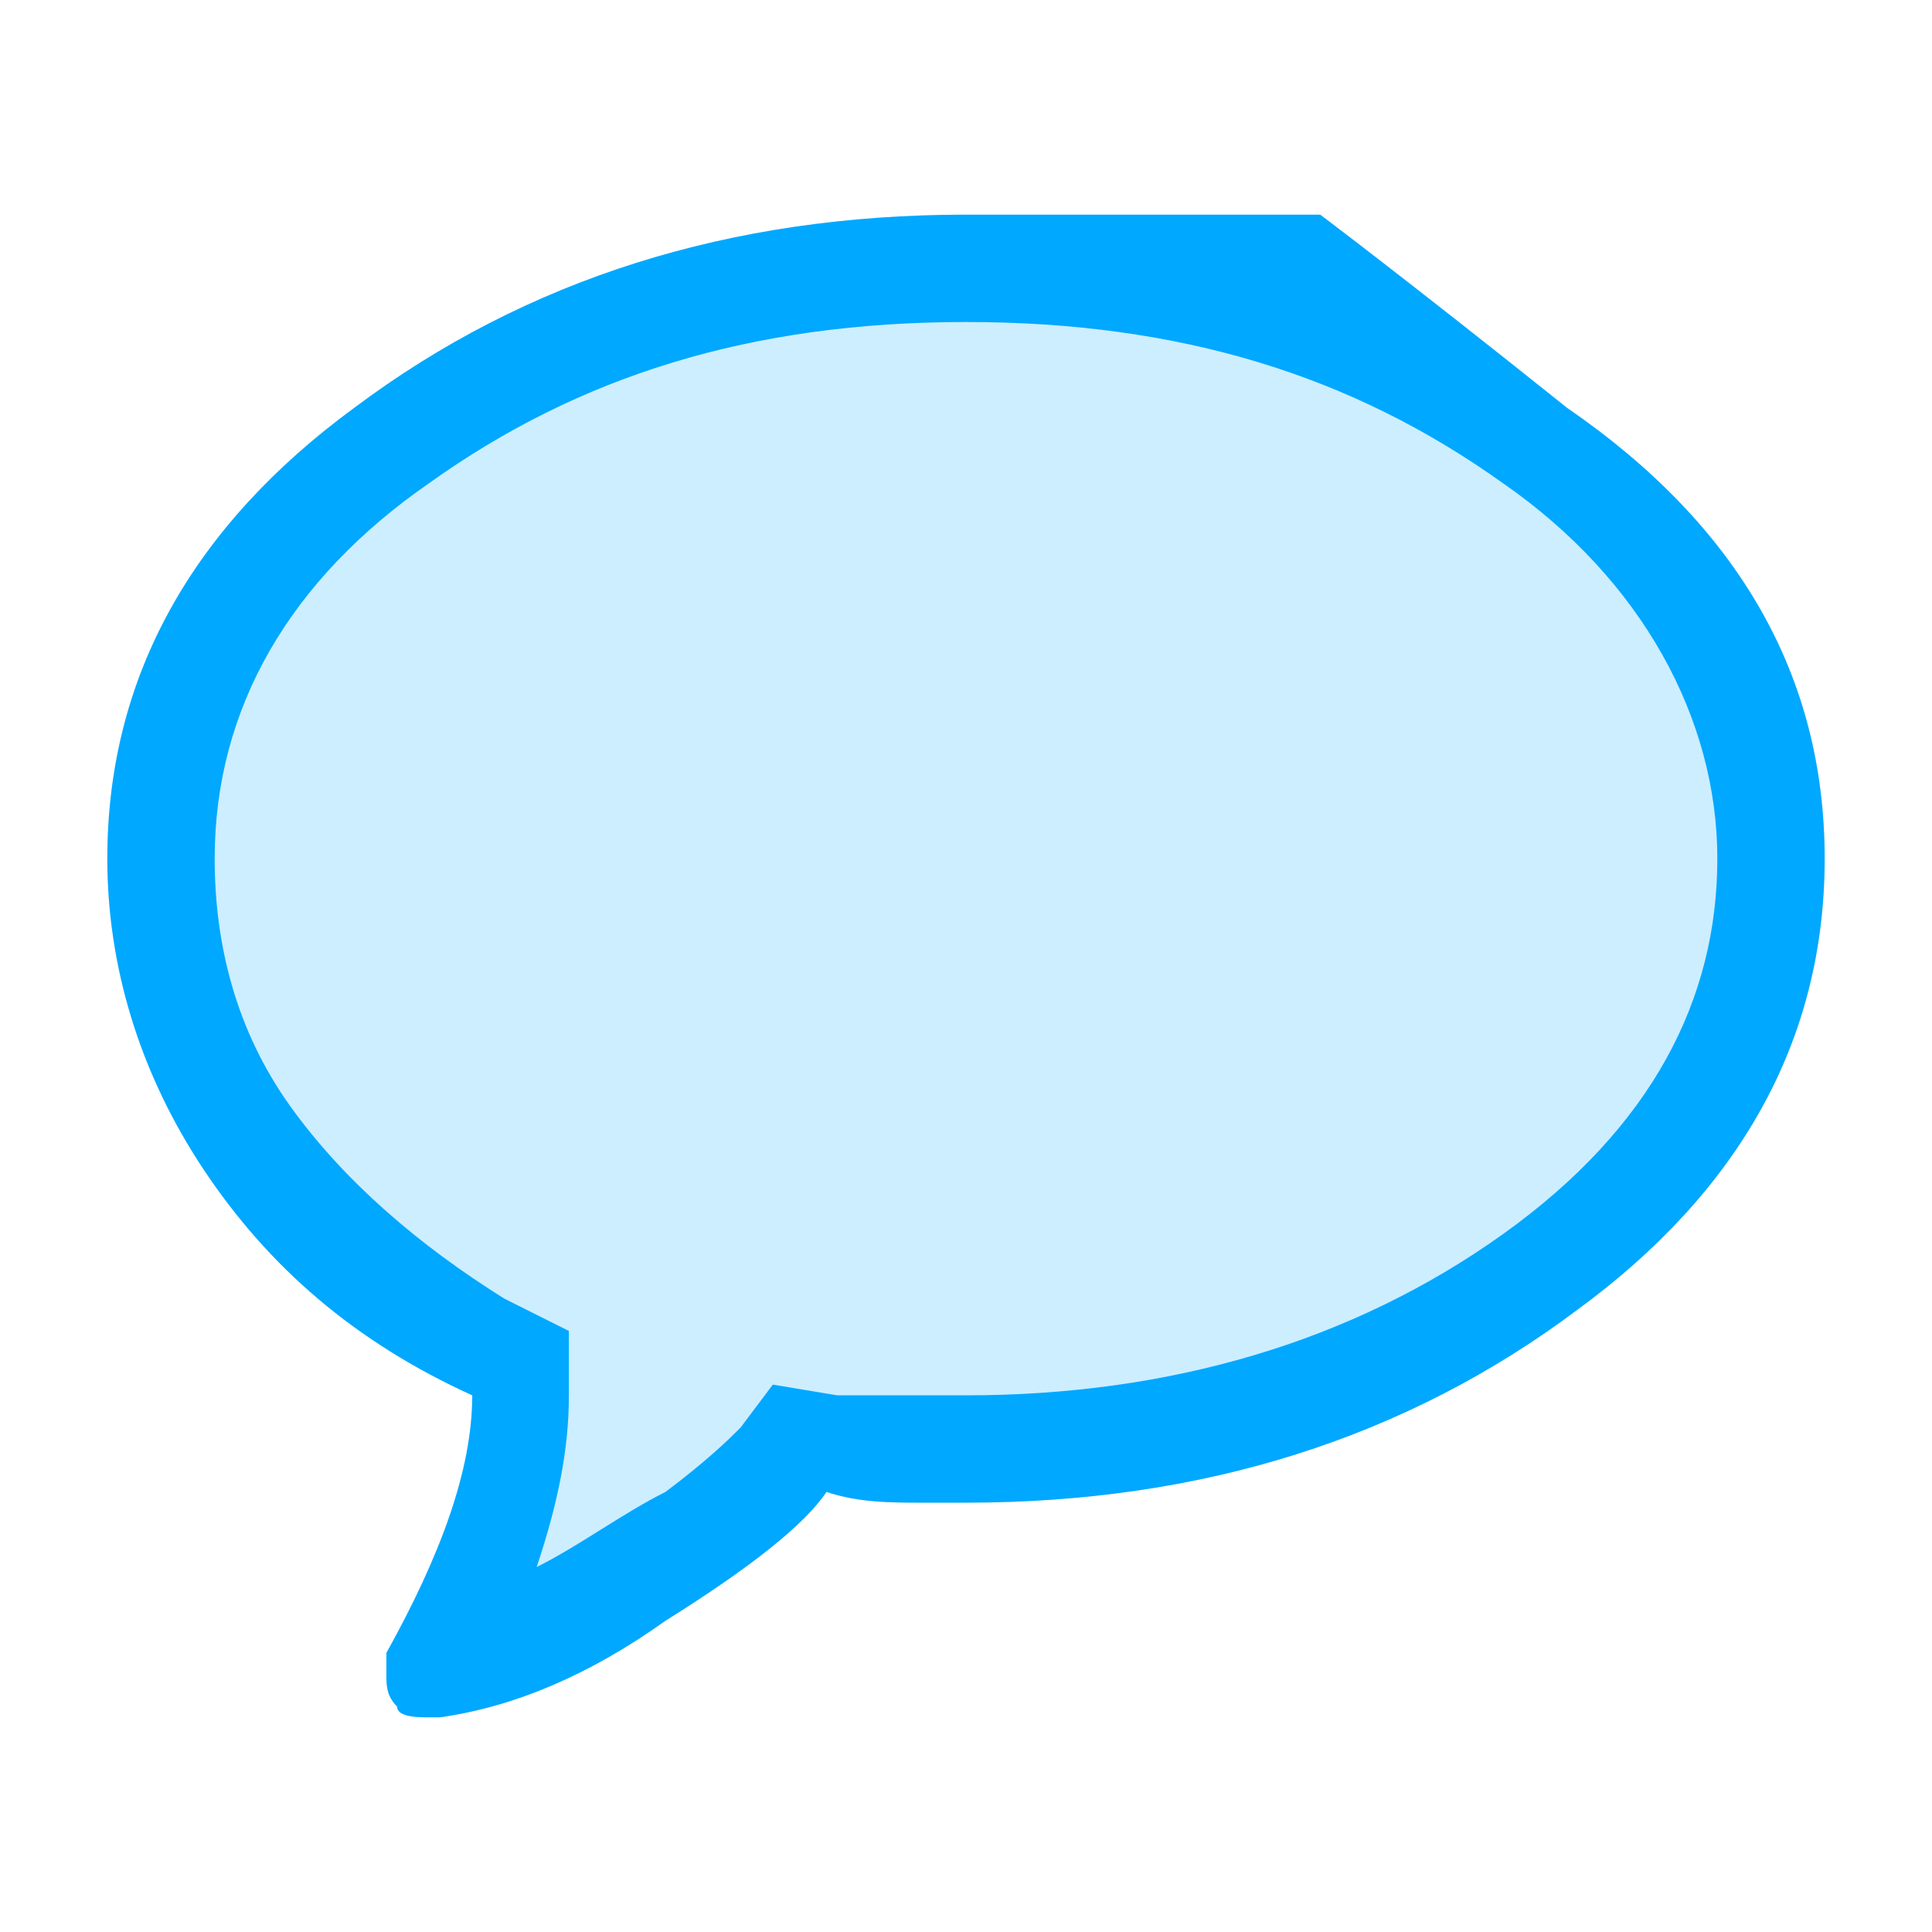 <?xml version="1.0" encoding="utf-8"?>
<!-- Generator: Adobe Illustrator 18.0.0, SVG Export Plug-In . SVG Version: 6.00 Build 0)  -->
<!DOCTYPE svg PUBLIC "-//W3C//DTD SVG 1.1//EN" "http://www.w3.org/Graphics/SVG/1.1/DTD/svg11.dtd">
<svg version="1.1" id="Layer_1" xmlns="http://www.w3.org/2000/svg" xmlns:xlink="http://www.w3.org/1999/xlink" x="0px" y="0px"
	 viewBox="0 0 18 18" enable-background="new 0 0 18 18" xml:space="preserve">
<g>
	<g opacity="0.2">
		<path fill="#00A8FF" d="M17,8c0,1.7-0.8,3.1-2.3,4.2C13.1,13.4,11.2,14,9,14c-0.1,0-0.1,0-0.2,0c-0.1,0-0.1,0-0.2,0
			c-0.3,0-0.6,0-0.9-0.1c-0.2,0.3-0.7,0.7-1.5,1.2c-0.7,0.5-1.4,0.8-2.1,0.9h0H4c-0.1,0-0.3,0-0.3-0.1c-0.1-0.1-0.1-0.2-0.1-0.3
			c0-0.1,0-0.1,0-0.2c0.5-0.9,0.8-1.7,0.8-2.4v0c-1.1-0.5-1.9-1.2-2.5-2.1C1.3,10,1,9,1,8c0-1.7,0.8-3.1,2.3-4.2C4.9,2.6,6.8,2,9,2
			c2.2,0,3.3,0,3.3,0s0.8,0.6,2.3,1.8C16.2,4.9,17,6.3,17,8z"/>
	</g>
	<g>
		<path fill="#00A8FF" d="M17,8c0,1.7-0.8,3.1-2.3,4.2C13.1,13.4,11.2,14,9,14c-0.1,0-0.1,0-0.2,0c-0.1,0-0.1,0-0.2,0
			c-0.3,0-0.6,0-0.9-0.1c-0.2,0.3-0.7,0.7-1.5,1.2c-0.7,0.5-1.4,0.8-2.1,0.9h0H4c-0.1,0-0.3,0-0.3-0.1c-0.1-0.1-0.1-0.2-0.1-0.3
			c0-0.1,0-0.1,0-0.2c0.5-0.9,0.8-1.7,0.8-2.4v0c-1.1-0.5-1.9-1.2-2.5-2.1C1.3,10,1,9,1,8c0-1.7,0.8-3.1,2.3-4.2C4.9,2.6,6.8,2,9,2
			c2.2,0,3.3,0,3.3,0s0.8,0.6,2.3,1.8C16.2,4.9,17,6.3,17,8z M2,8c0,0.8,0.2,1.6,0.7,2.3c0.5,0.7,1.2,1.3,2,1.8l0.6,0.3v0.6V13v0
			c0,0.5-0.1,1-0.3,1.6c0.4-0.2,0.8-0.5,1.2-0.7c0.4-0.3,0.6-0.5,0.7-0.6l0.3-0.4l0.6,0.1C8.1,13,8.3,13,8.6,13h0.2H9
			c1.9,0,3.6-0.5,5-1.5c1.4-1,2-2.2,2-3.5s-0.7-2.6-2-3.5c-1.4-1-3-1.5-5-1.5S5.4,3.5,4,4.5C2.7,5.4,2,6.6,2,8z"/>
	</g>
</g>
</svg>

